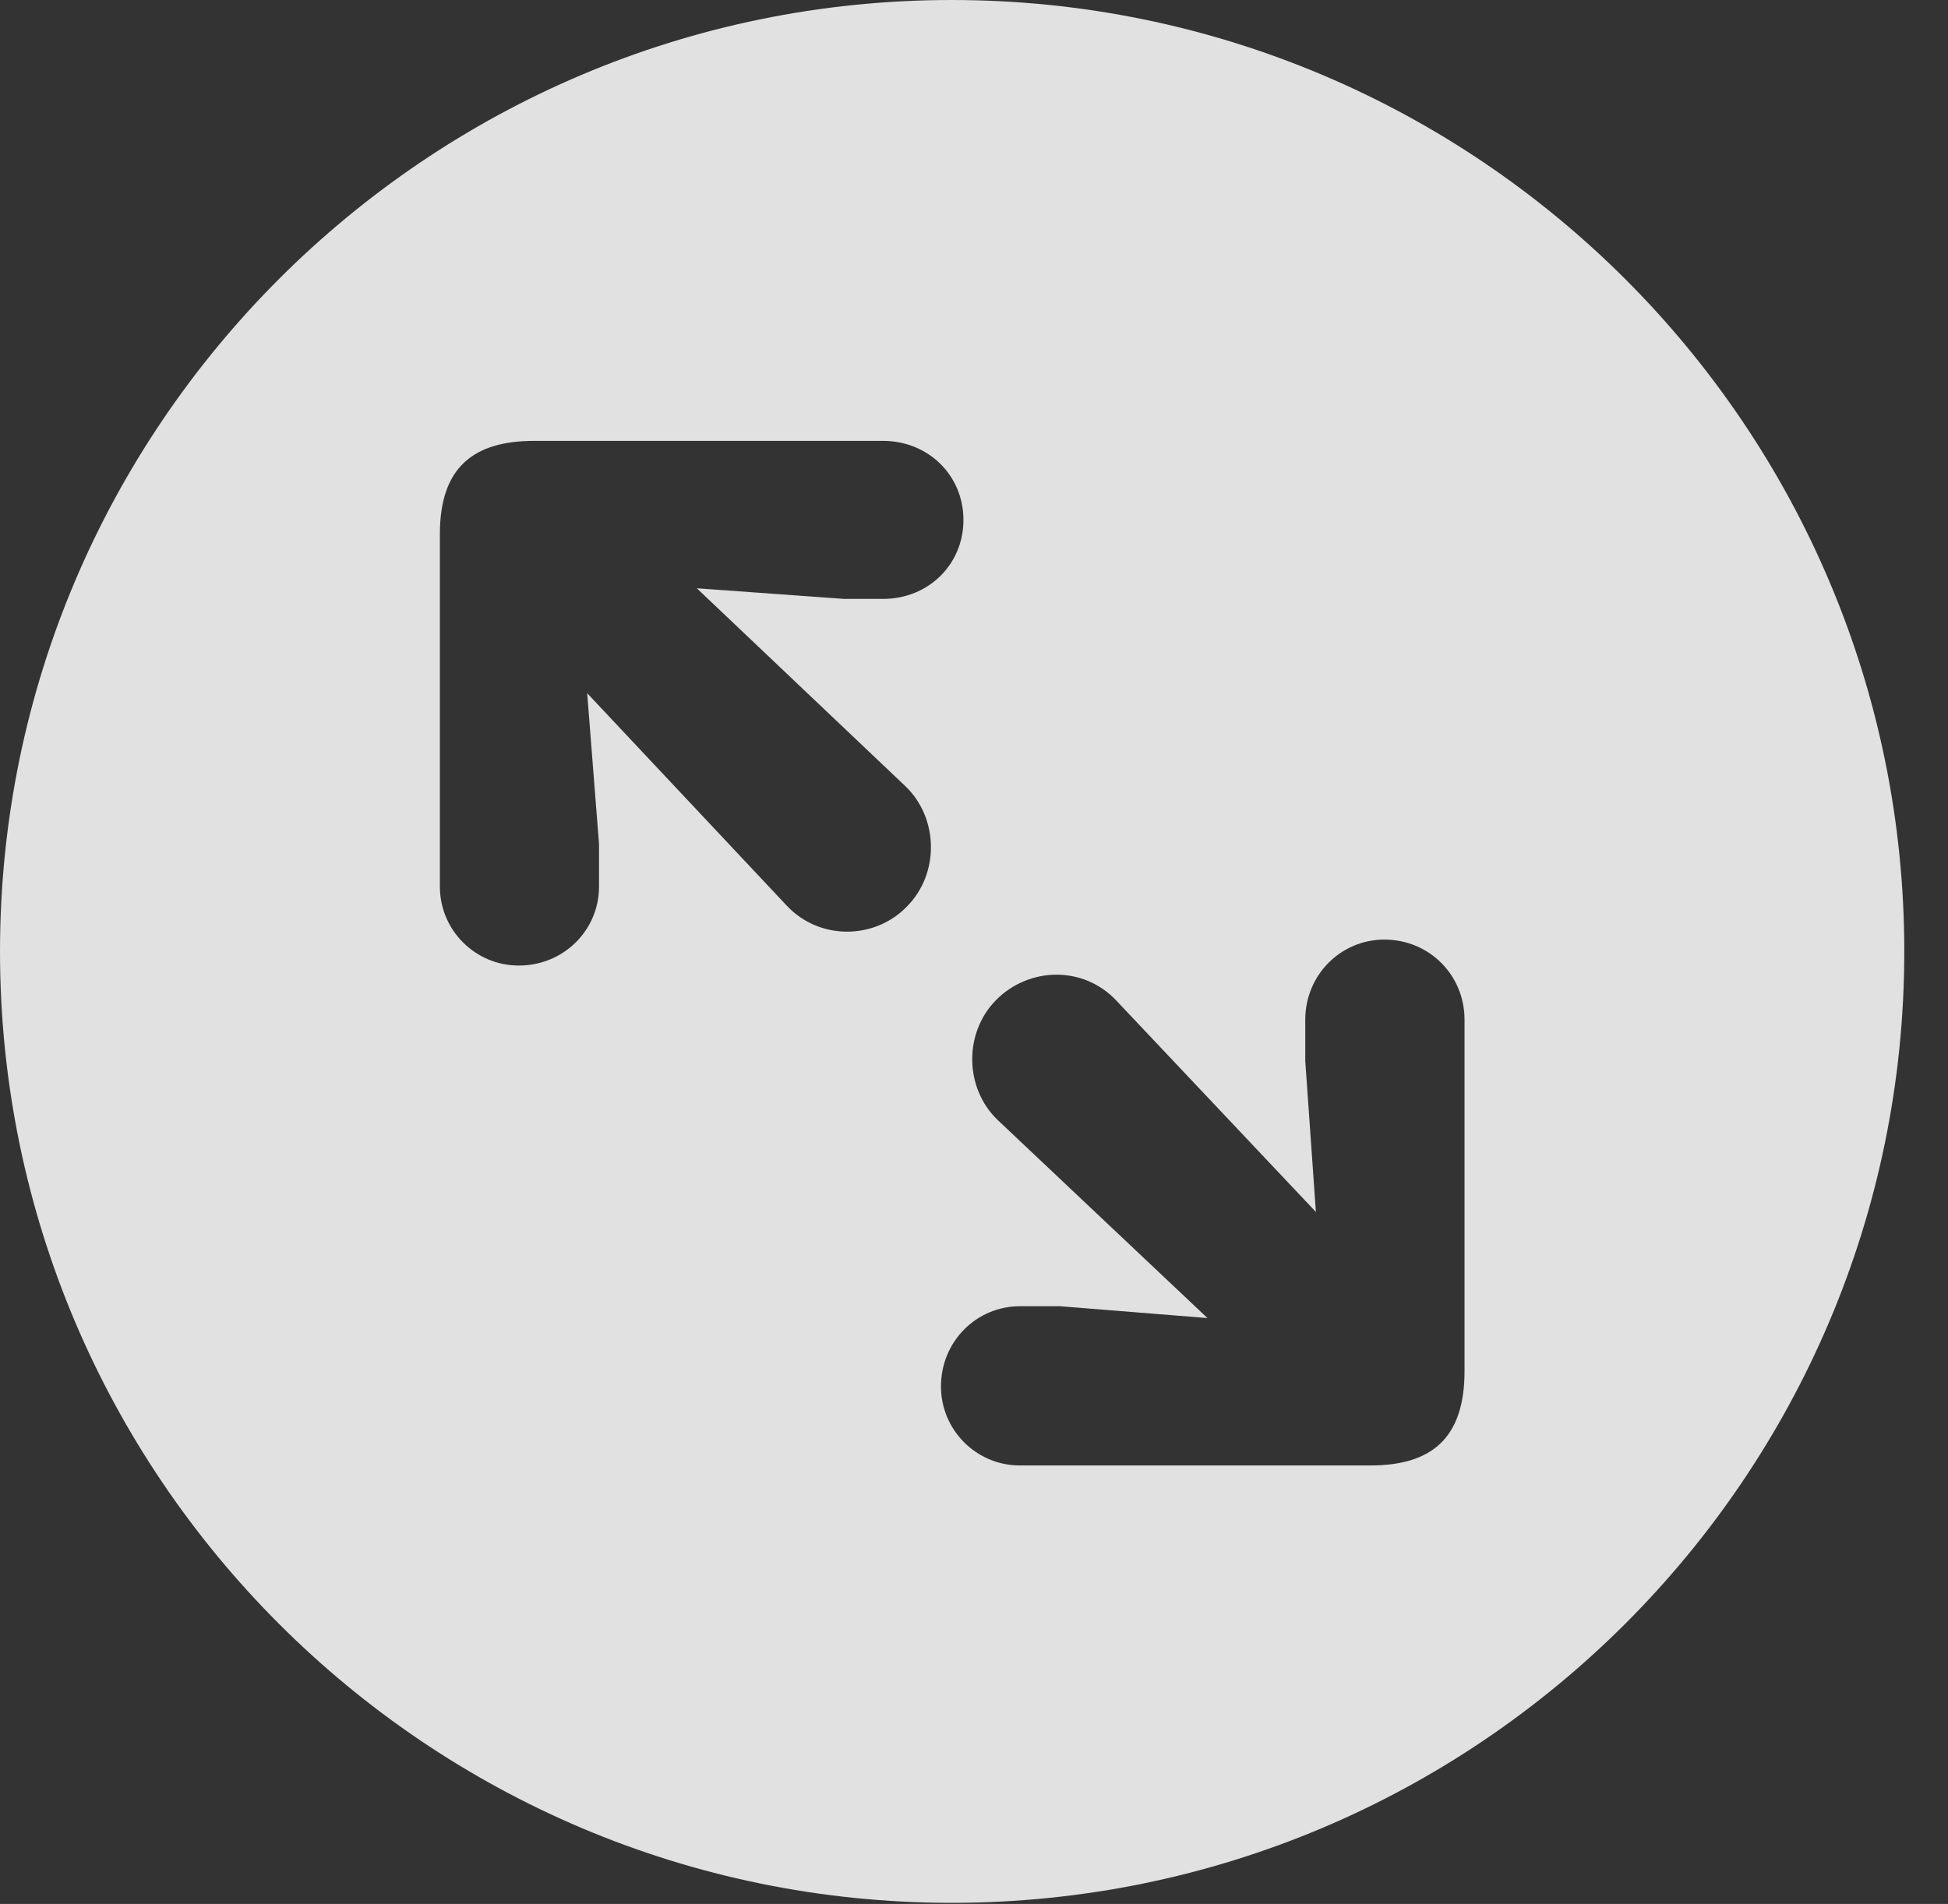 <?xml version="1.0" encoding="UTF-8"?>
<!--Generator: Apple Native CoreSVG 326-->
<!DOCTYPE svg
PUBLIC "-//W3C//DTD SVG 1.1//EN"
       "http://www.w3.org/Graphics/SVG/1.1/DTD/svg11.dtd">
<svg version="1.1" xmlns="http://www.w3.org/2000/svg" xmlns:xlink="http://www.w3.org/1999/xlink" viewBox="0 0 16.133 15.771">
 <rect x="0" y="0" width="16.133" height="15.771" fill="#333333" stroke="none"/>
 <g>
  <rect height="15.771" opacity="0" width="16.133" x="0" y="0"/>
  <path d="M15.771 7.881C15.771 12.227 12.236 15.762 7.881 15.762C3.535 15.762 0 12.227 0 7.881C0 3.535 3.535 0 7.881 0C12.236 0 15.771 3.535 15.771 7.881ZM10.81 8.447L10.81 8.789L10.898 10.039L9.248 8.291C8.975 7.998 8.525 8.008 8.252 8.281C7.979 8.555 7.988 9.014 8.262 9.277L10 10.918L8.779 10.82L8.447 10.82C8.086 10.82 7.793 11.113 7.793 11.484C7.793 11.846 8.086 12.139 8.447 12.139L11.348 12.139C11.846 12.139 12.129 11.924 12.129 11.357L12.129 8.447C12.129 8.076 11.836 7.783 11.465 7.783C11.104 7.783 10.81 8.076 10.81 8.447ZM4.424 3.652C3.926 3.652 3.643 3.867 3.643 4.424L3.643 7.344C3.643 7.705 3.936 7.998 4.297 7.998C4.668 7.998 4.961 7.705 4.961 7.344L4.961 6.992L4.863 5.742L6.514 7.5C6.787 7.793 7.246 7.783 7.51 7.51C7.783 7.236 7.773 6.777 7.5 6.514L5.771 4.873L6.992 4.961L7.314 4.961C7.686 4.961 7.979 4.678 7.979 4.307C7.979 3.936 7.686 3.652 7.314 3.652Z" fill="white" fill-opacity="0.85"/>
 </g>
</svg>

